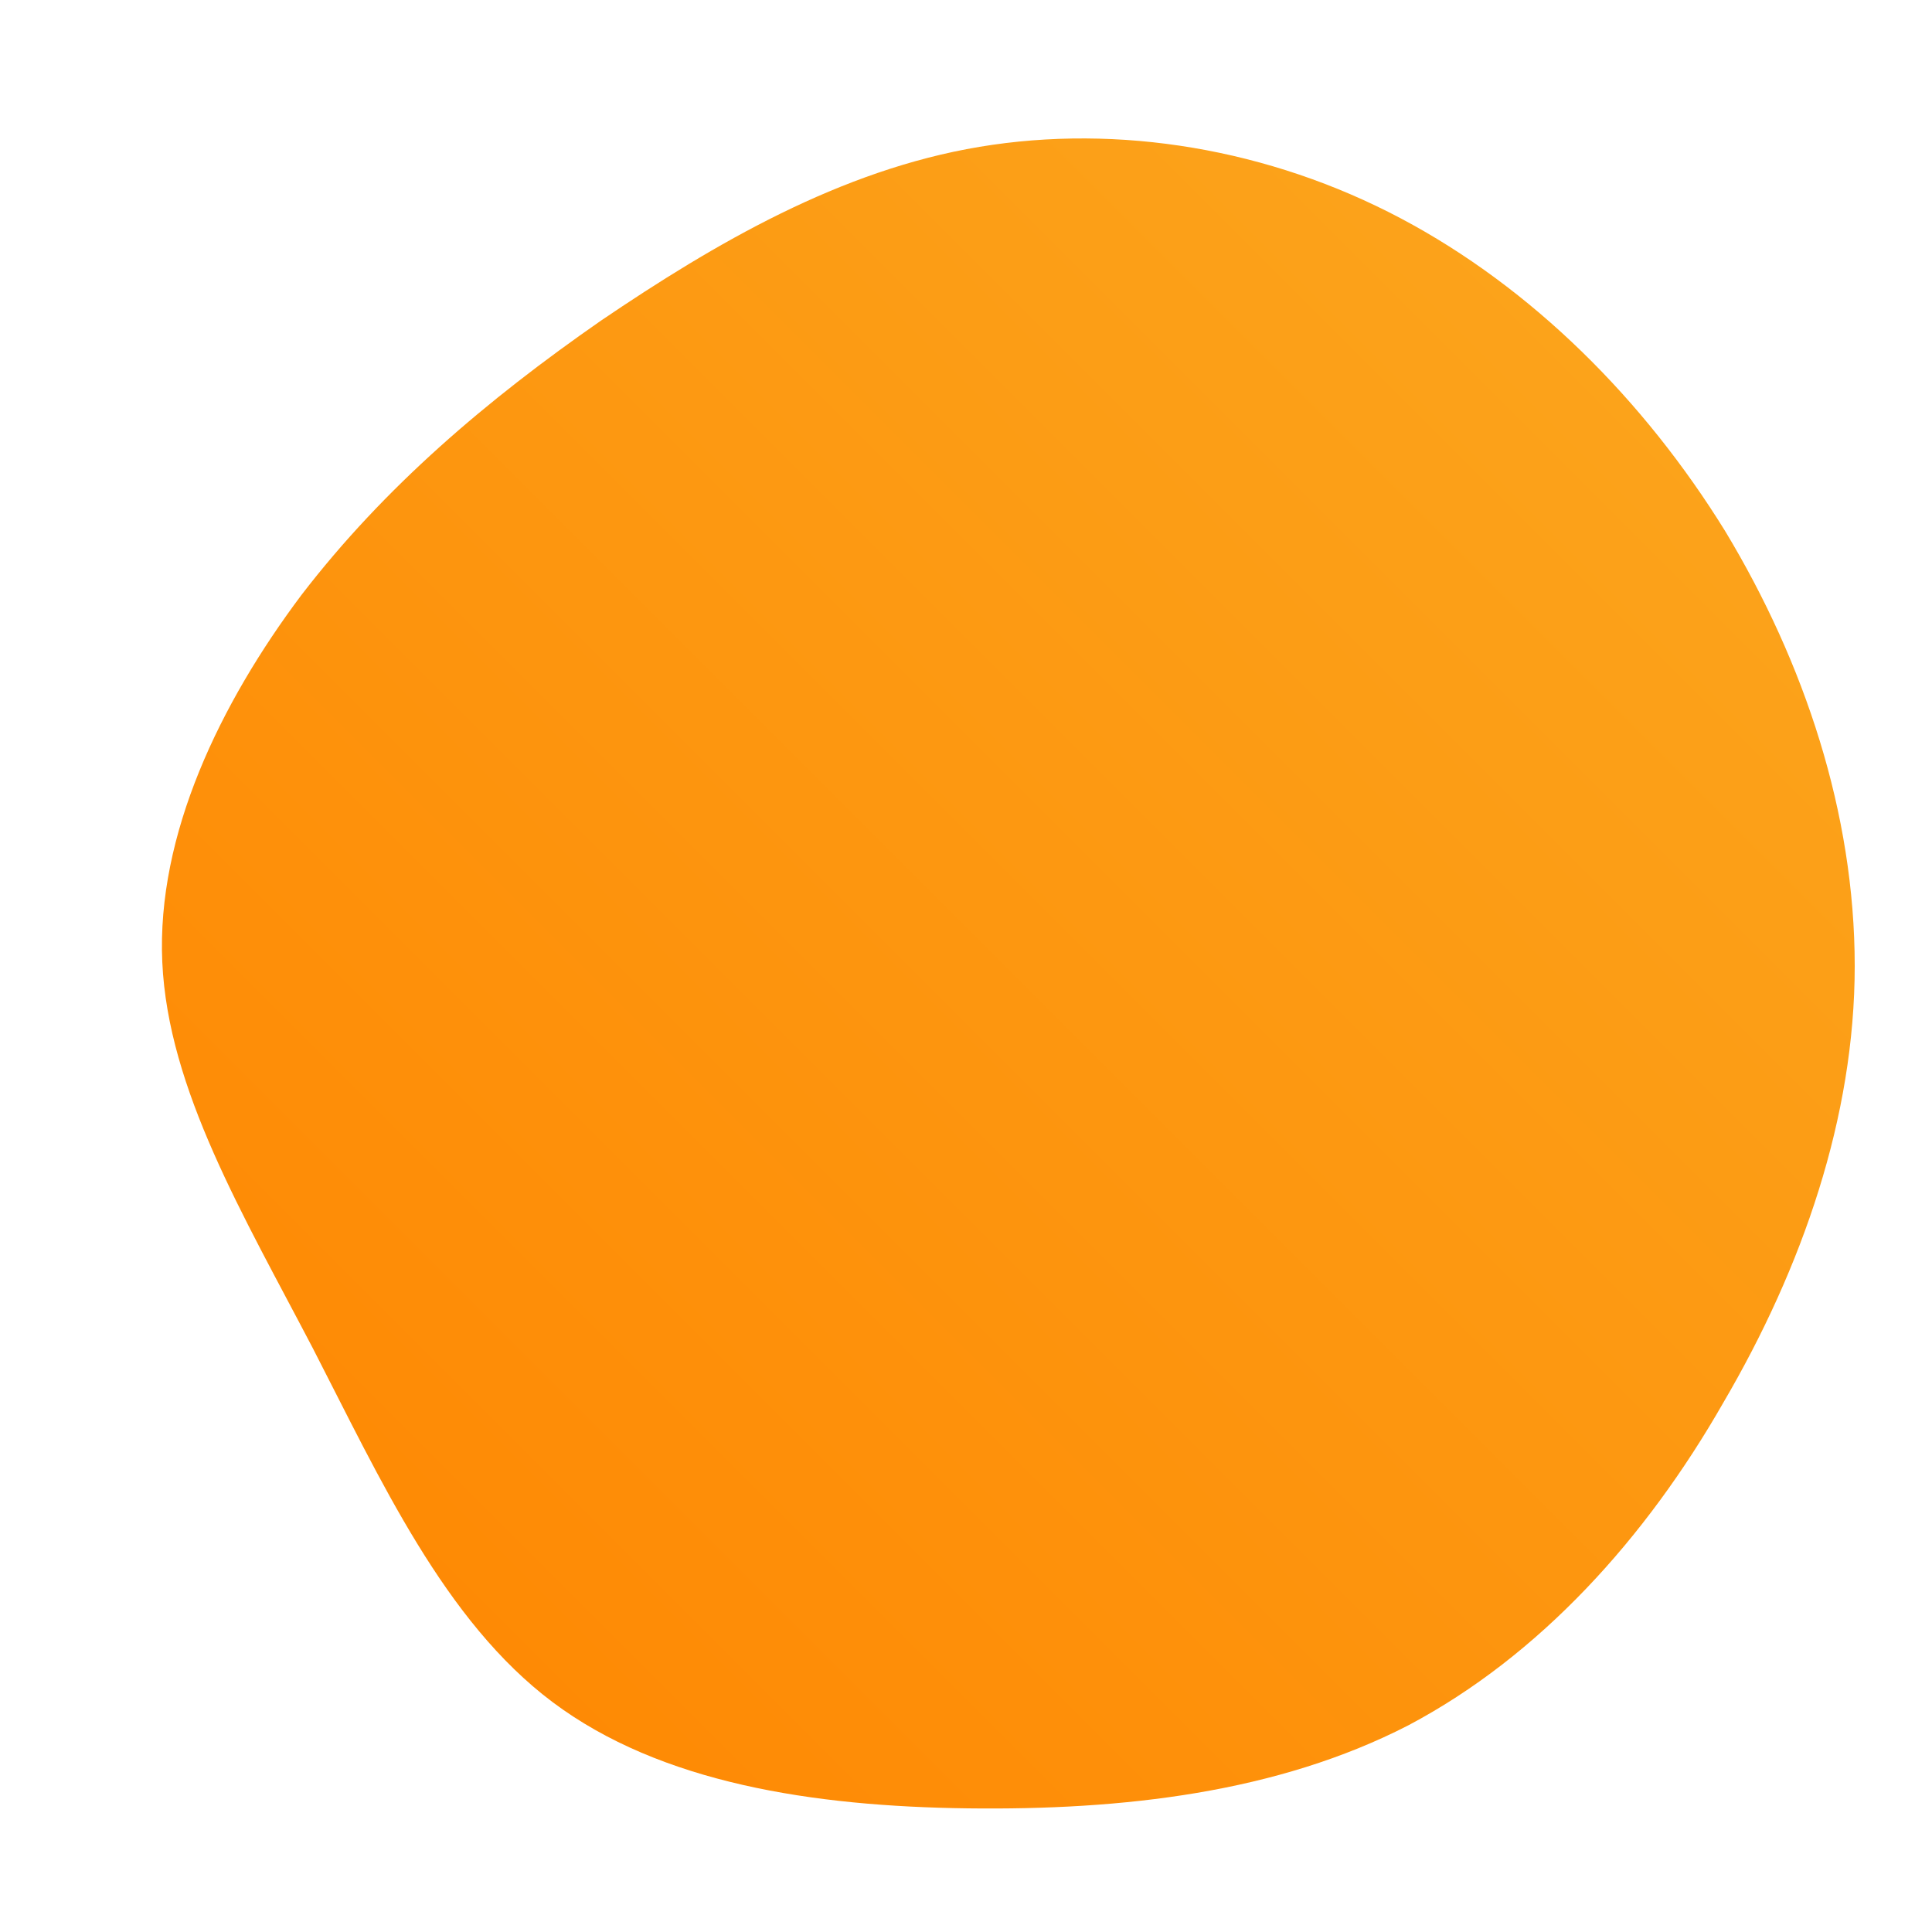 <!--?xml version="1.0" standalone="no"?-->
              <svg id="sw-js-blob-svg" viewBox="0 0 100 100" xmlns="http://www.w3.org/2000/svg" version="1.1">
                    <defs> 
                        <linearGradient id="sw-gradient" x1="0" x2="1" y1="1" y2="0">
                            <stop id="stop1" stop-color="rgba(255, 133, 0, 1)" offset="0%"></stop>
                            <stop id="stop2" stop-color="rgba(251, 168, 31, 1)" offset="100%"></stop>
                        </linearGradient>
                    </defs>
                <path fill="url(#sw-gradient)" d="M22.5,-38.7C29.3,-35.1,35.1,-29.3,39.3,-22.5C43.4,-15.7,46,-7.9,46,0C46,7.8,43.3,15.6,39.2,22.6C35.2,29.6,29.7,35.7,22.9,39.3C16.1,42.8,8.1,43.7,0.1,43.6C-7.9,43.5,-15.8,42.3,-21.4,38.1C-27,33.9,-30.3,26.6,-33.8,19.8C-37.4,12.9,-41.3,6.4,-41.6,-0.2C-41.9,-6.8,-38.6,-13.6,-34.4,-19.2C-30.1,-24.8,-24.8,-29.3,-18.9,-33.4C-13,-37.4,-6.5,-41.2,0.7,-42.4C7.9,-43.6,15.7,-42.3,22.5,-38.7Z" width="100%" height="100%" transform="translate(50 50)" stroke-width="0" style="transition: all 0.3s ease 0s;"></path>
              </svg>